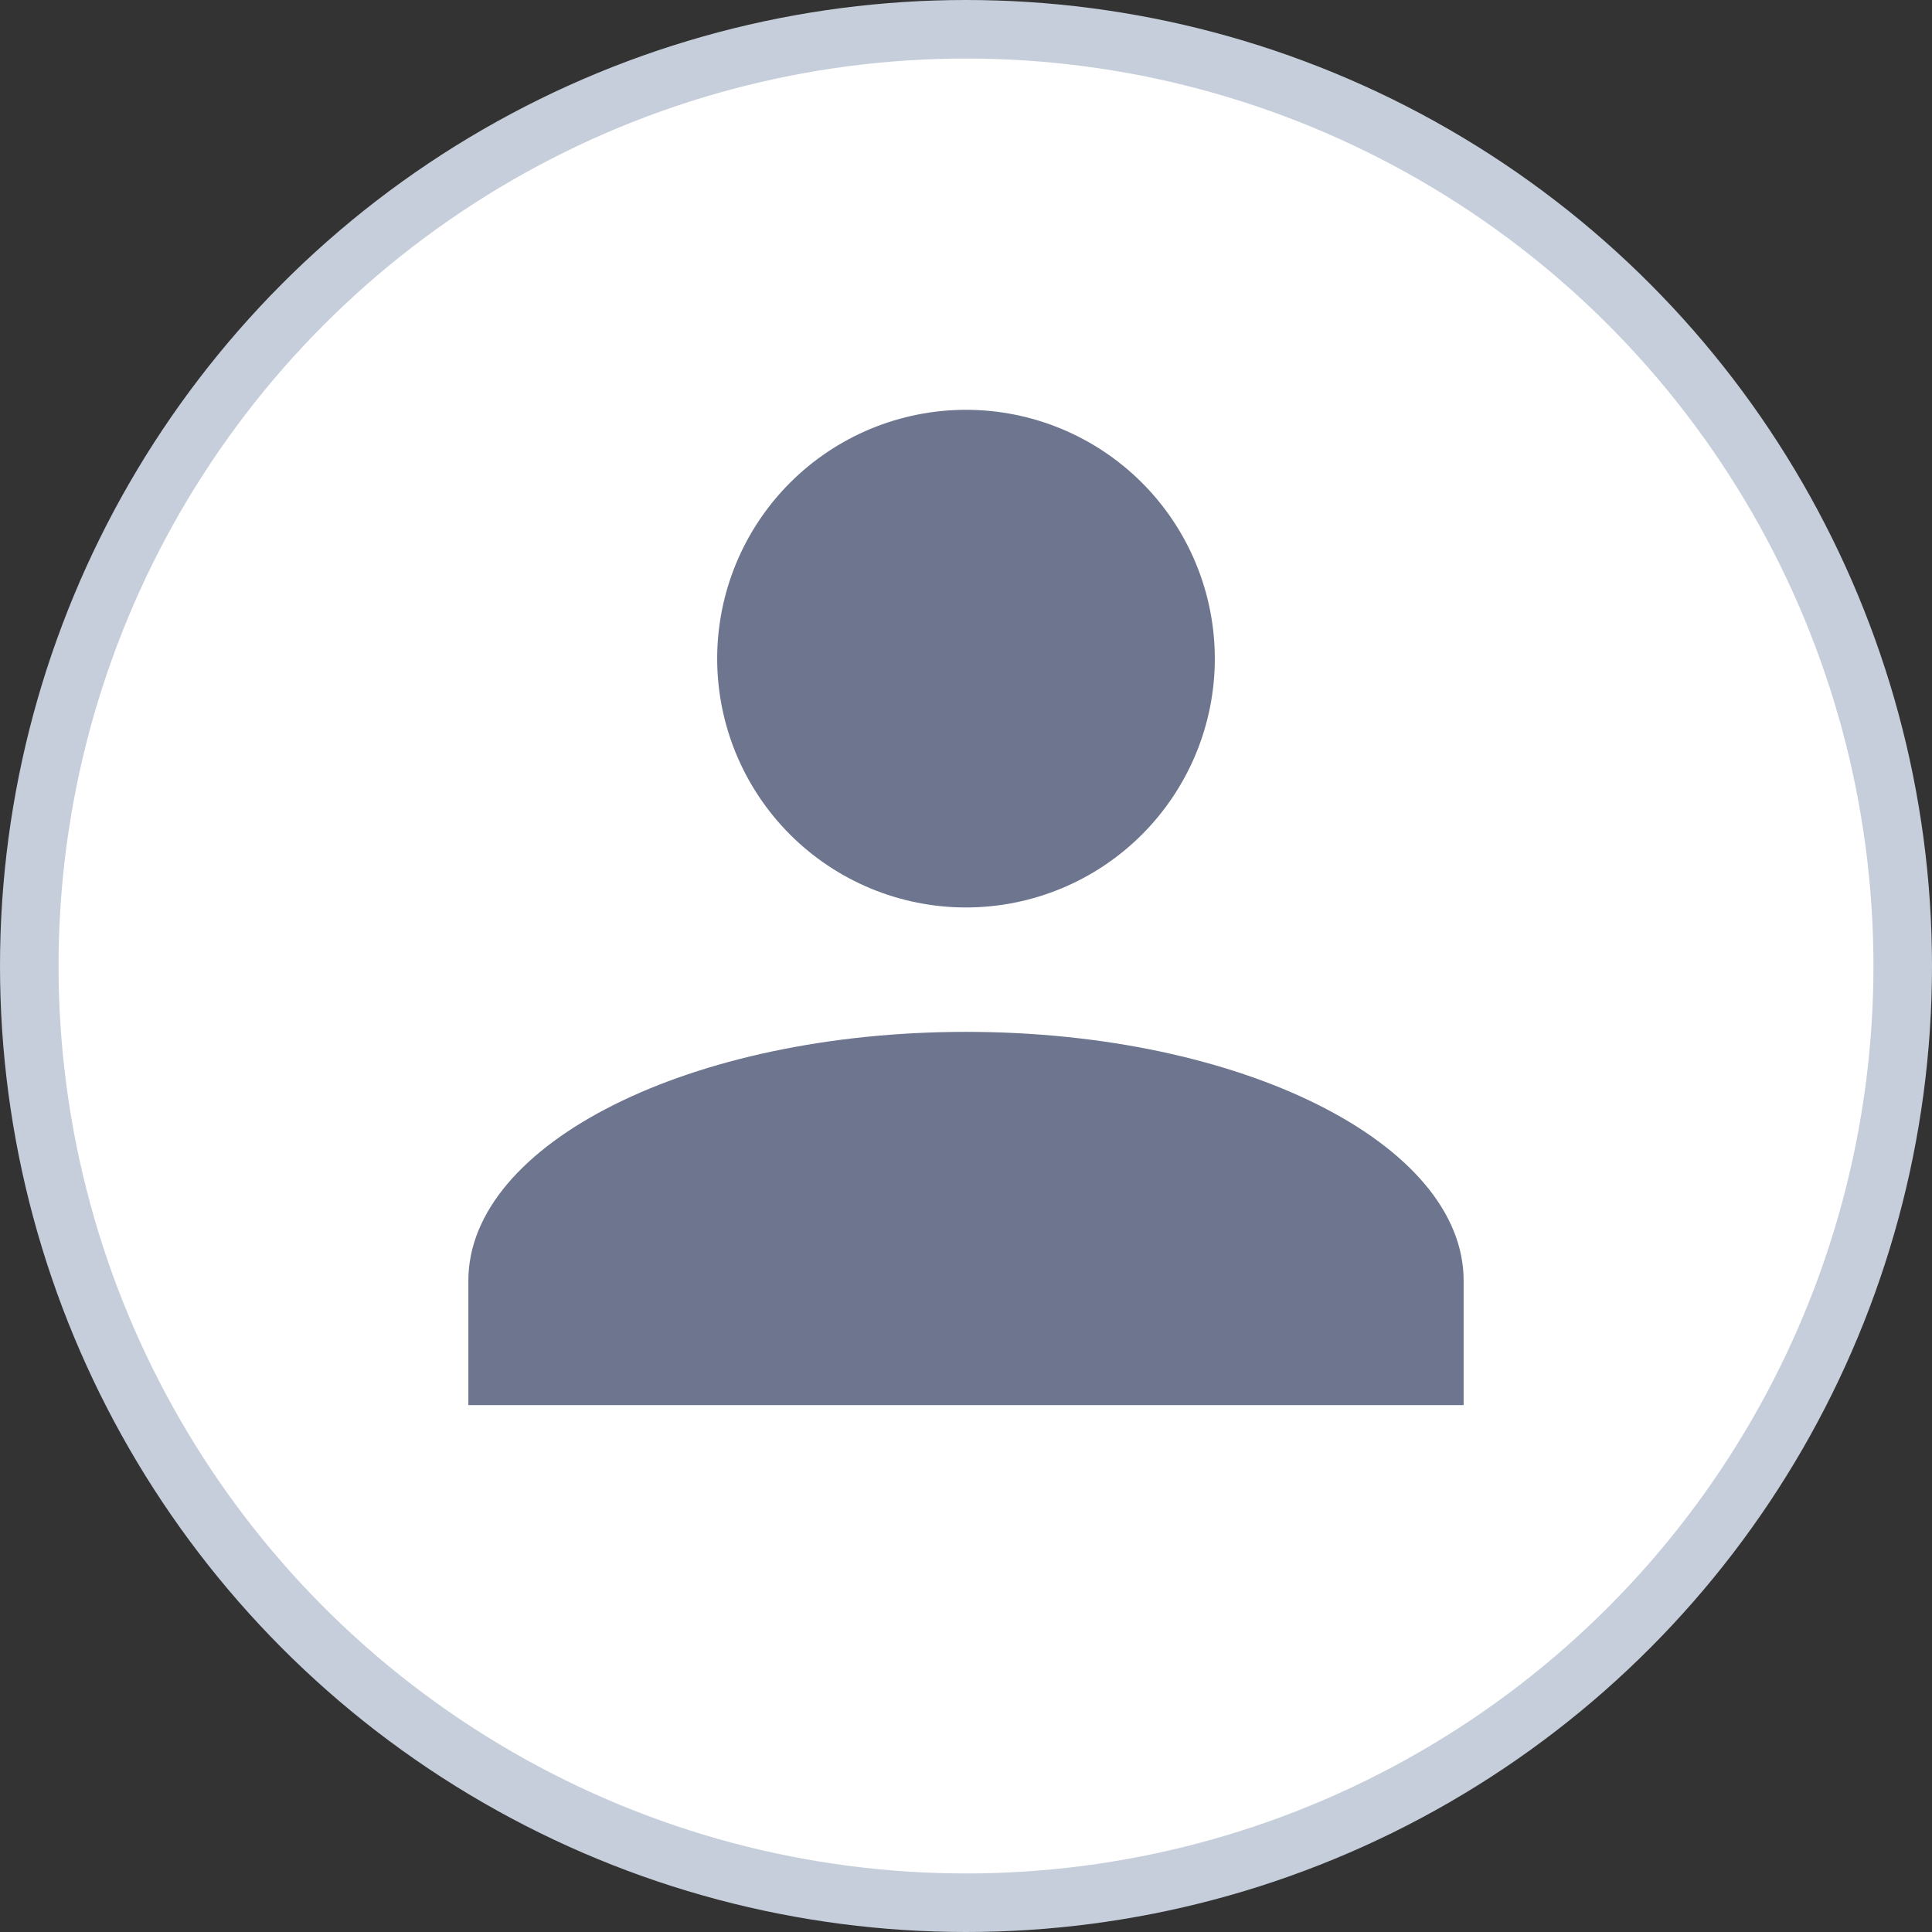 <svg width="33" height="33" viewBox="0 0 33 33" fill="none" xmlns="http://www.w3.org/2000/svg">
<rect x="0" y="0" width="33" height="33" fill="#333333" stroke="none"/>
<circle cx="16.5" cy="16.5" r="16" fill="white" stroke="#C5CEDA"/>
<path d="M16.5 7C17.627 7 18.708 7.448 19.505 8.245C20.302 9.042 20.75 10.123 20.75 11.25C20.75 12.377 20.302 13.458 19.505 14.255C18.708 15.052 17.627 15.5 16.5 15.5C15.373 15.5 14.292 15.052 13.495 14.255C12.698 13.458 12.25 12.377 12.25 11.25C12.25 10.123 12.698 9.042 13.495 8.245C14.292 7.448 15.373 7 16.5 7ZM16.5 17.625C21.196 17.625 25 19.527 25 21.875V24H8V21.875C8 19.527 11.804 17.625 16.5 17.625Z" fill="#6D758F"/>
</svg>
